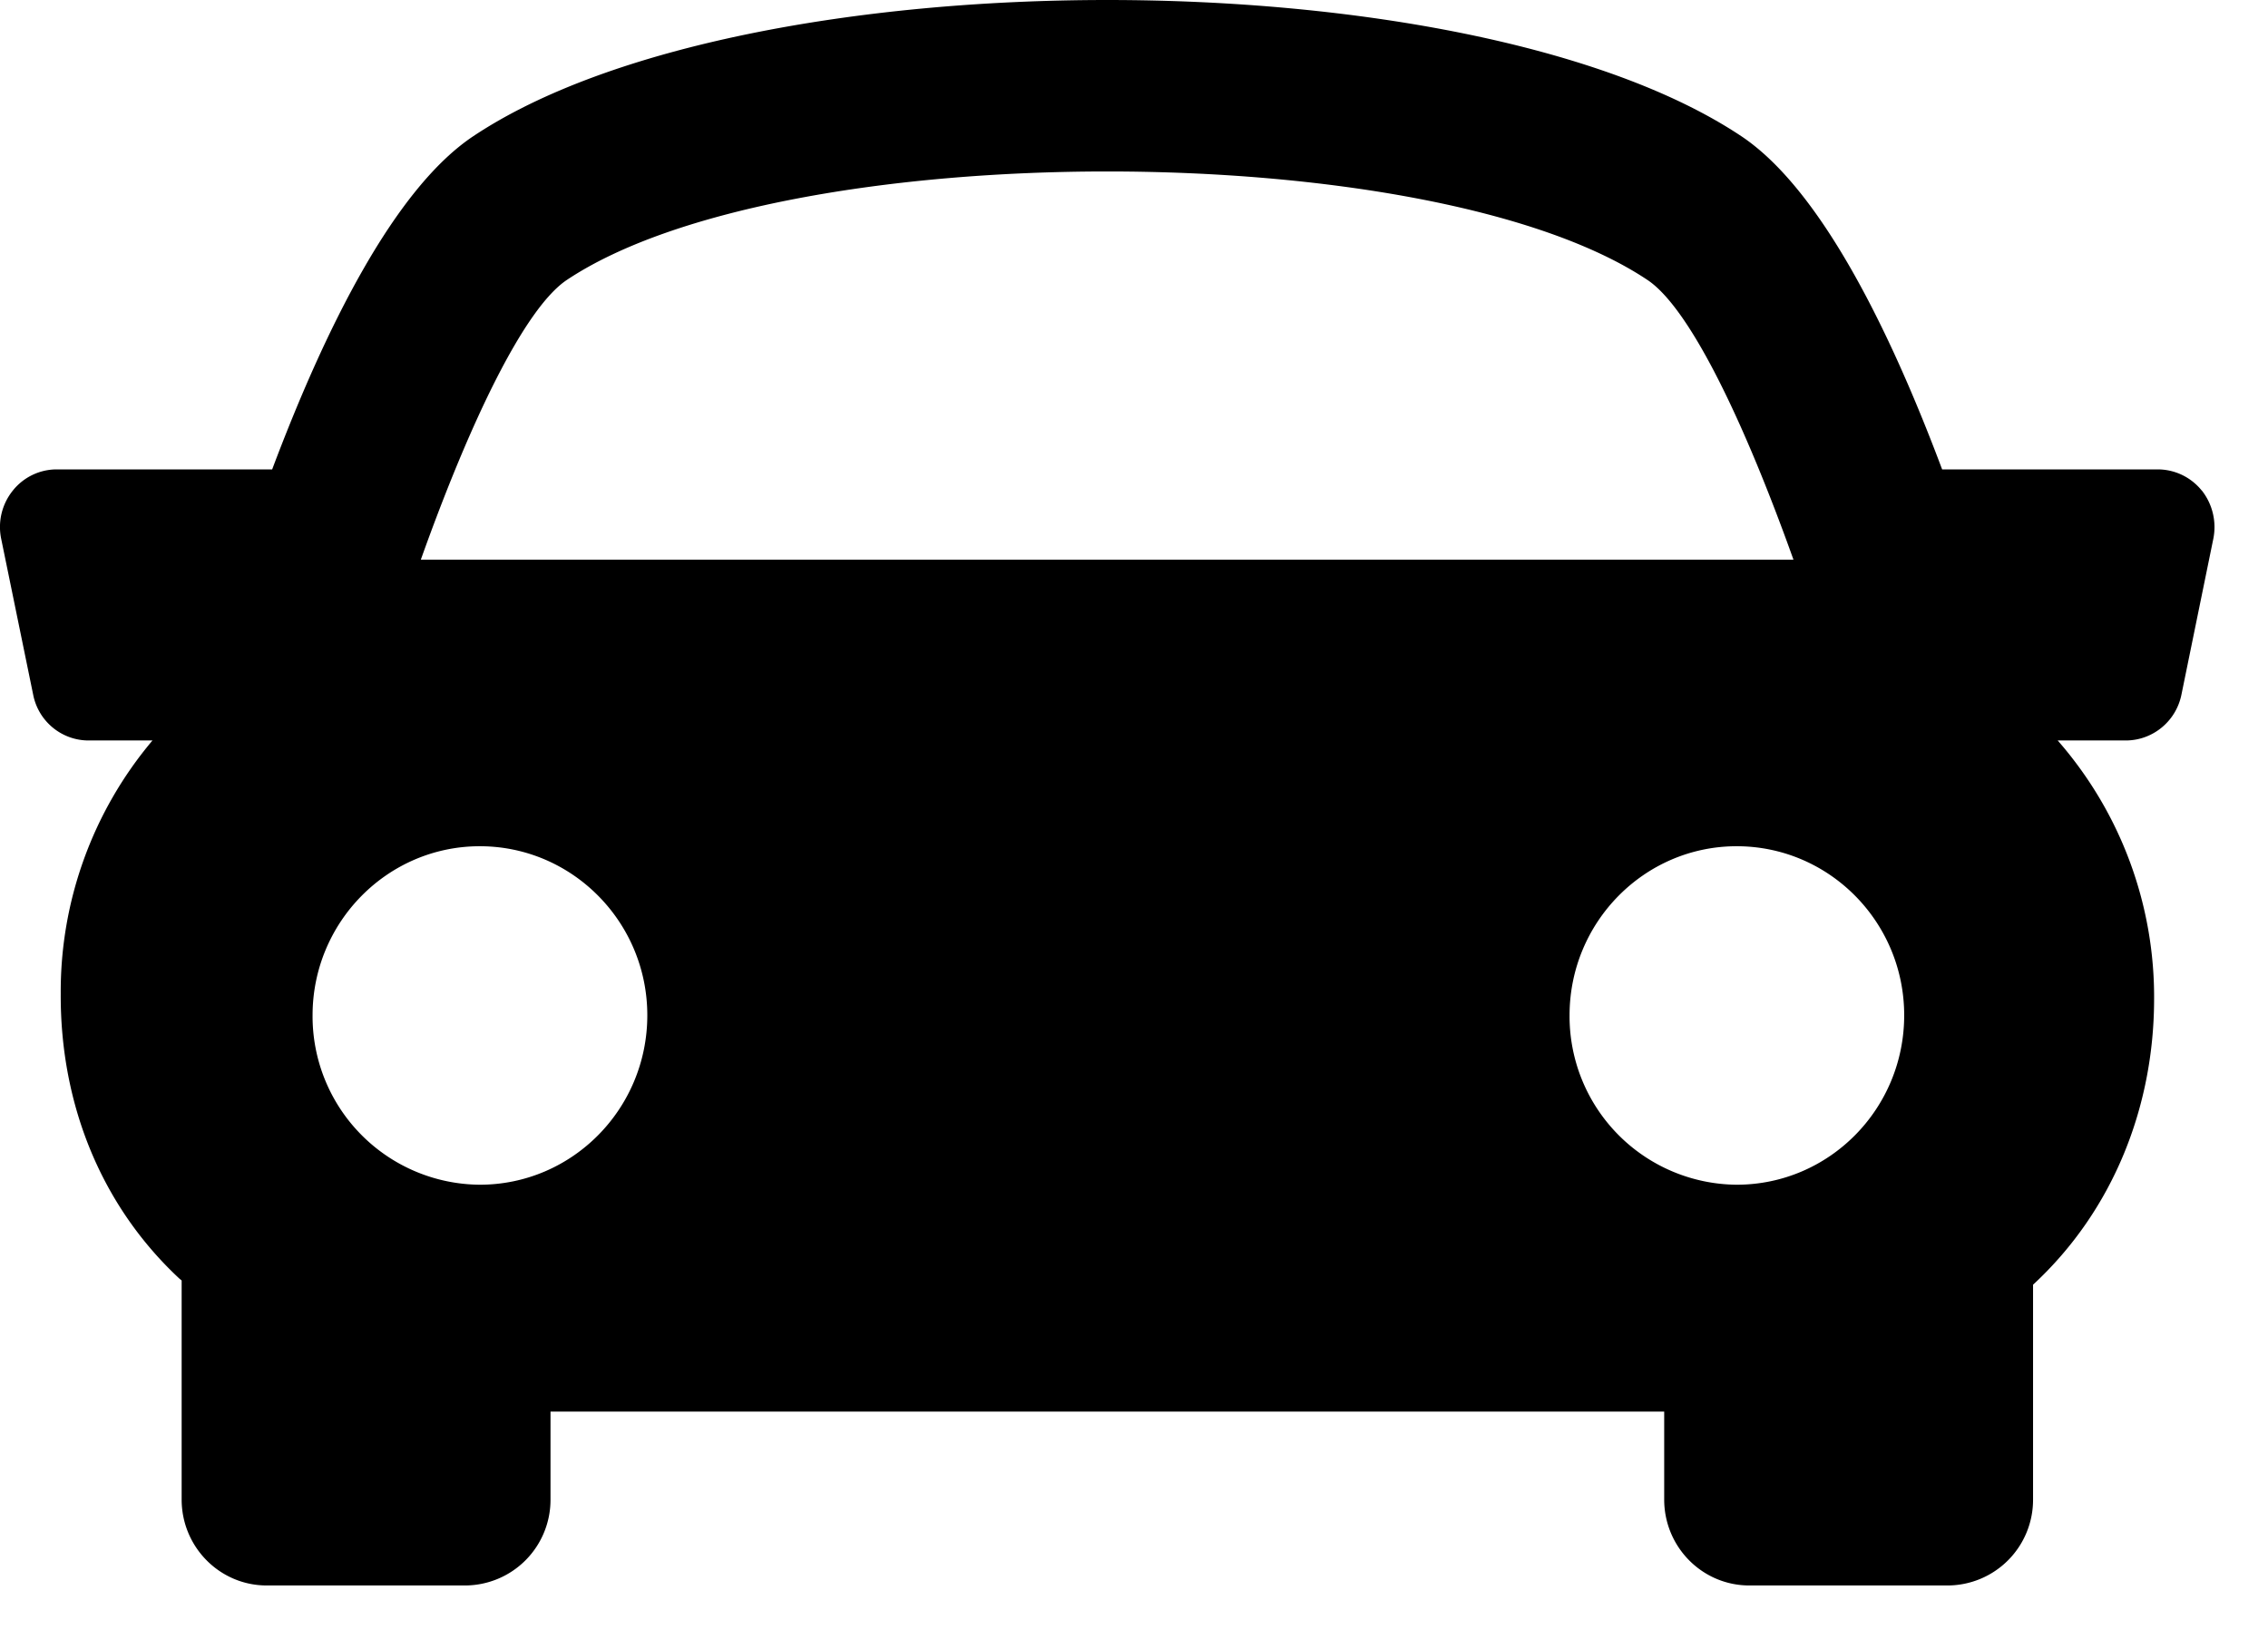 <svg xmlns="http://www.w3.org/2000/svg" viewBox="0 0 22 16"><path d="M16.846 11.494a1.634 1.634 0 0 1-1.621-1.643c0-.905.727-1.641 1.621-1.641.898 0 1.625.736 1.625 1.64 0 .908-.727 1.644-1.625 1.644M3.032 9.851c0-.905.728-1.641 1.622-1.641.897 0 1.625.736 1.625 1.64 0 .908-.728 1.644-1.625 1.644a1.634 1.634 0 0 1-1.622-1.643M5.5 2.715c2.105-1.402 8.377-1.402 10.479 0 .411.272.937 1.37 1.418 2.715H4.082C4.562 4.084 5.09 2.987 5.5 2.715M21.358 4.76a.549.549 0 0 0-.427-.206h-2.092c-.516-1.376-1.187-2.726-1.95-3.234C14.247-.44 7.235-.44 4.593 1.32c-.764.508-1.435 1.858-1.953 3.234H.55a.545.545 0 0 0-.426.206.563.563 0 0 0-.113.465l.311 1.516c.051.258.277.443.537.443h.62A3.78 3.78 0 0 0 .589 9.64c-.005 1.088.403 2.068 1.15 2.764l.023.019v2.125c0 .46.369.834.825.834h1.928a.831.831 0 0 0 .825-.834v-.853h10.803v.853c0 .46.369.834.826.834h1.927a.831.831 0 0 0 .825-.834v-2.084c.79-.731 1.168-1.74 1.174-2.747a3.779 3.779 0 0 0-.935-2.533h.66c.261 0 .487-.185.54-.443l.31-1.516a.574.574 0 0 0-.111-.465"/></svg>
